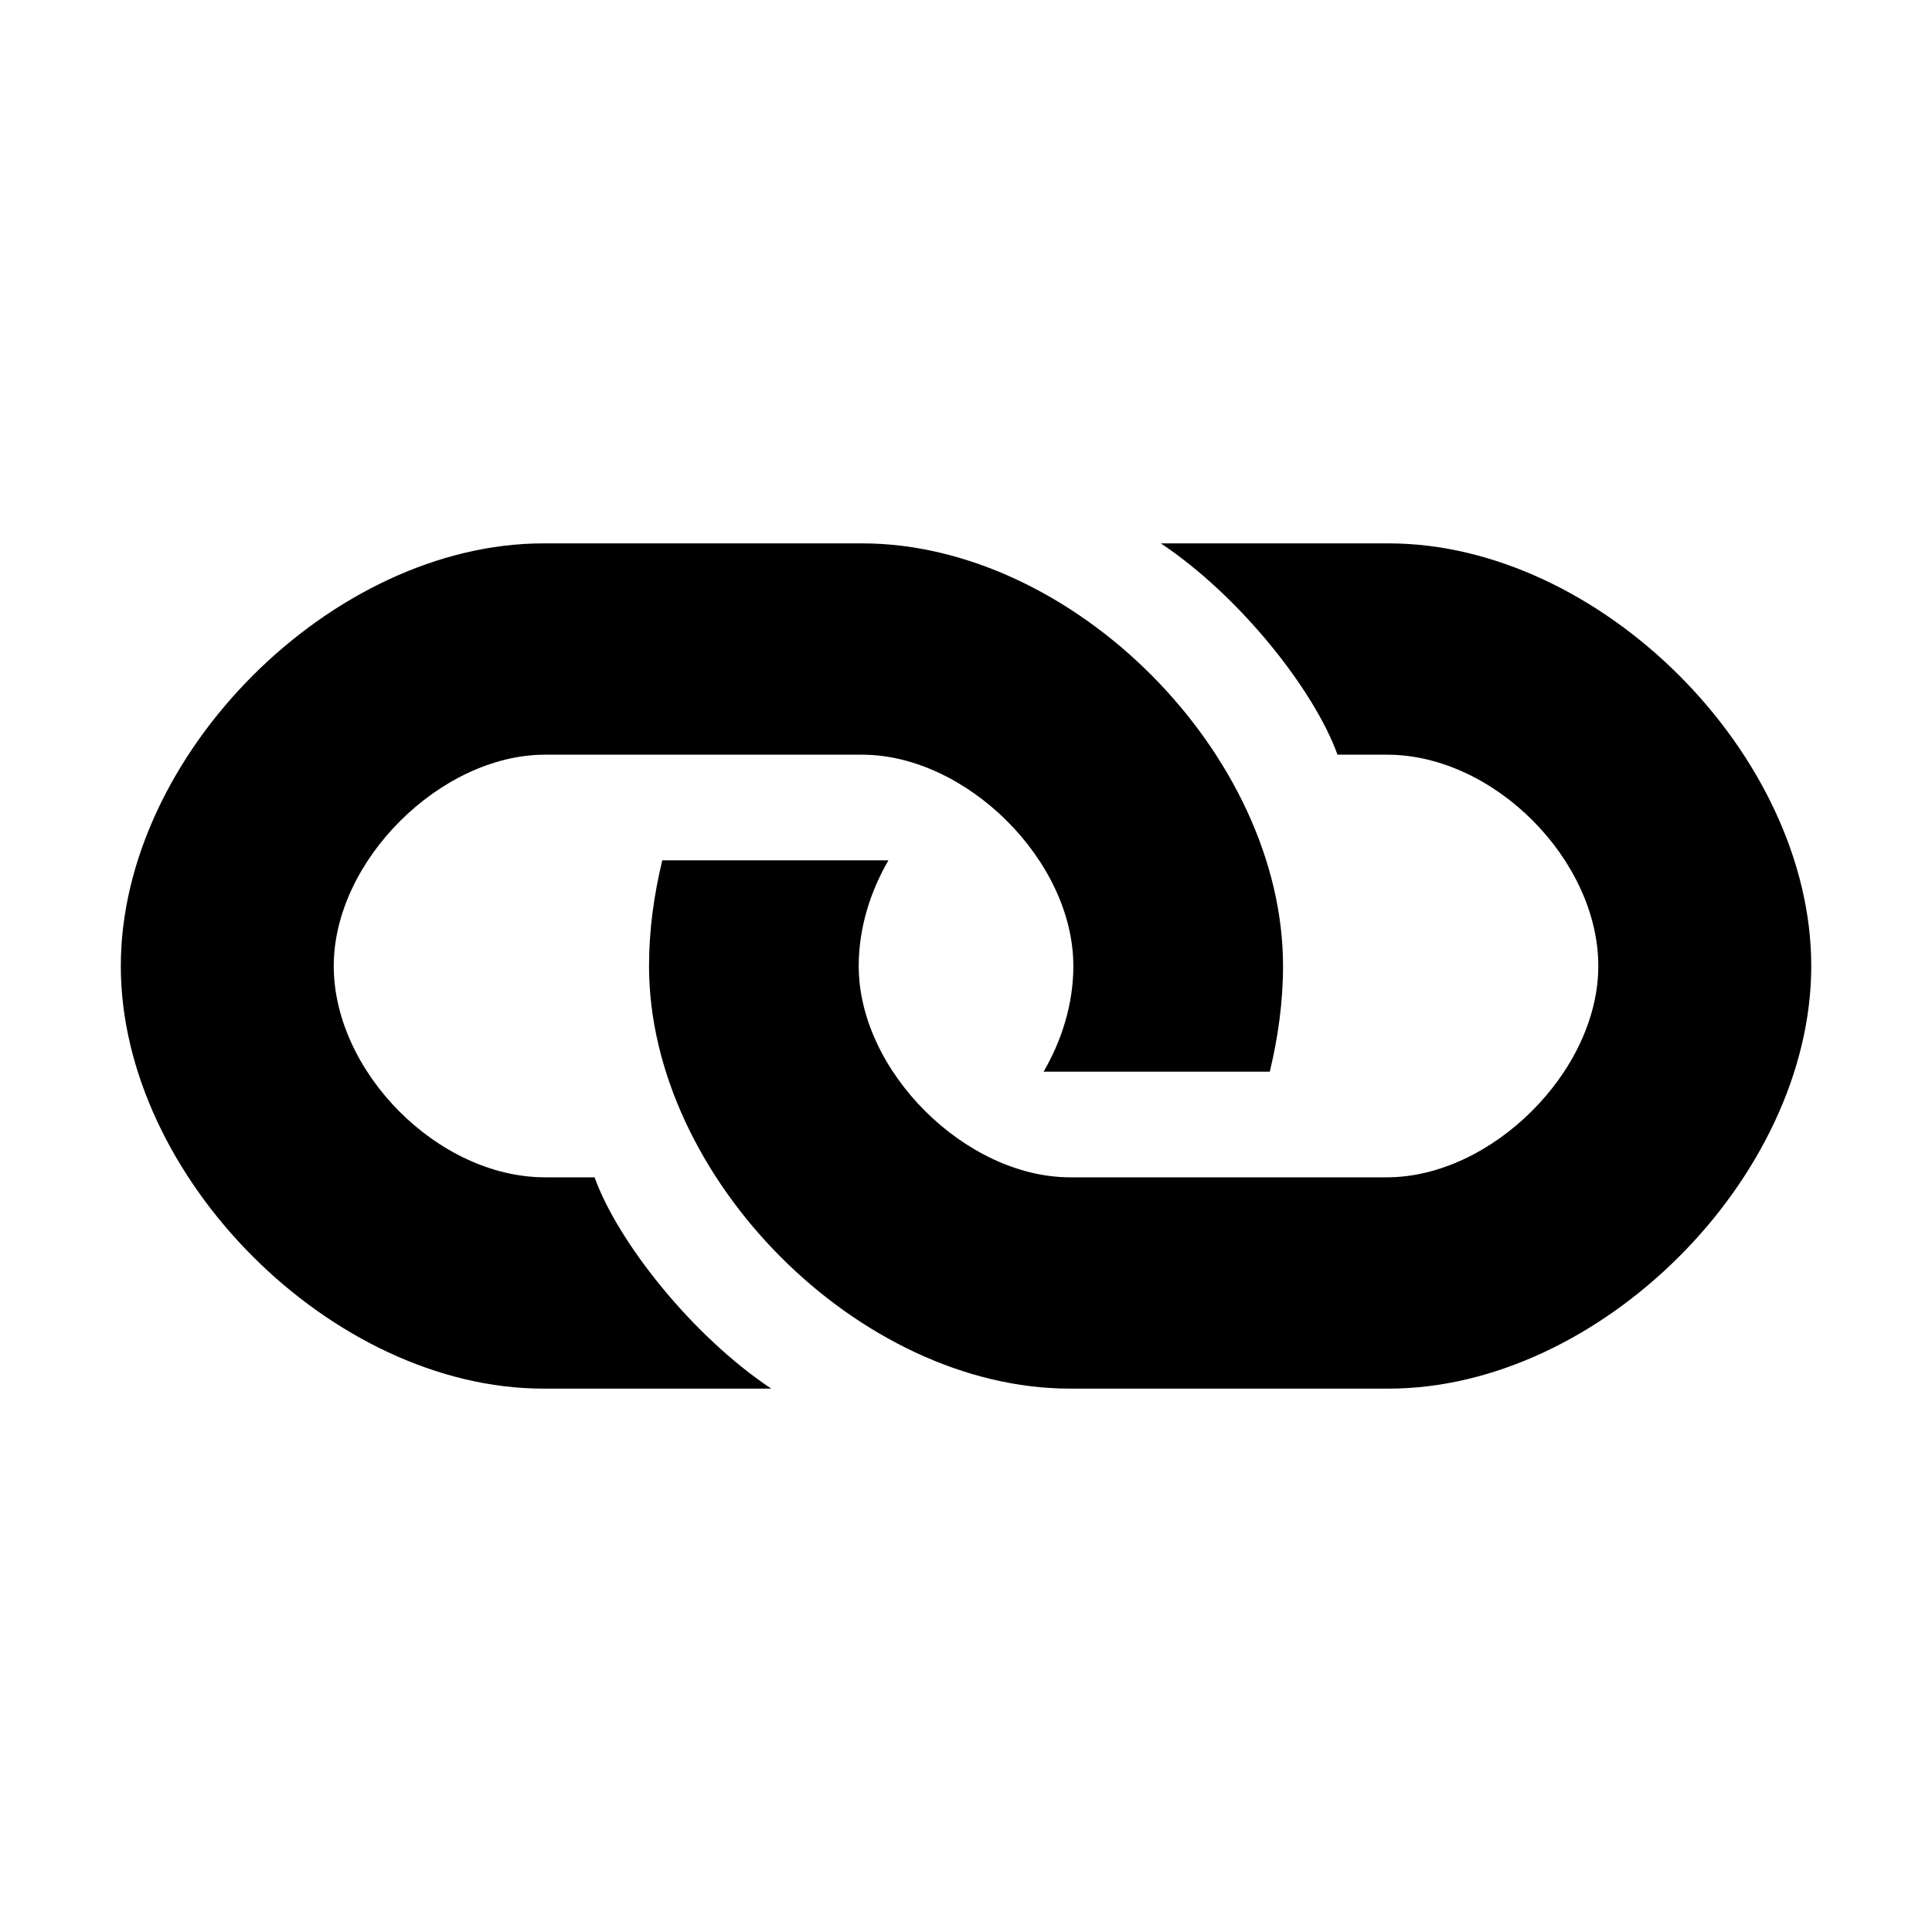 <?xml version="1.0" encoding="utf-8"?>
<!-- Generated by IcoMoon.io -->
<!DOCTYPE svg PUBLIC "-//W3C//DTD SVG 1.1//EN" "http://www.w3.org/Graphics/SVG/1.1/DTD/svg11.dtd">
<svg version="1.1" xmlns="http://www.w3.org/2000/svg" xmlns:xlink="http://www.w3.org/1999/xlink" width="32" height="32" viewBox="0 0 32 32">
<path d="M23 9h-3.773c1.313 0.875 2.543 2.434 2.926 3.5h0.82c1.777 0 3.5 1.75 3.5 3.5s-1.777 3.5-3.5 3.5h-5.25c-1.723 0-3.5-1.75-3.5-3.5 0-0.629 0.191-1.23 0.492-1.75h-3.746c-0.137 0.574-0.219 1.148-0.219 1.75 0 3.5 3.473 7 6.973 7s1.777 0 5.277 0 7-3.5 7-7-3.5-7-7-7zM9.848 19.5h-0.82c-1.777 0-3.5-1.75-3.5-3.5s1.777-3.5 3.5-3.5h5.25c1.723 0 3.5 1.75 3.5 3.5 0 0.629-0.191 1.23-0.492 1.75h3.746c0.137-0.574 0.219-1.148 0.219-1.75 0-3.5-3.473-7-6.973-7s-1.777 0-5.277 0-7 3.5-7 7 3.5 7 7 7h3.773c-1.313-0.875-2.543-2.434-2.926-3.5z"></path>
</svg>
